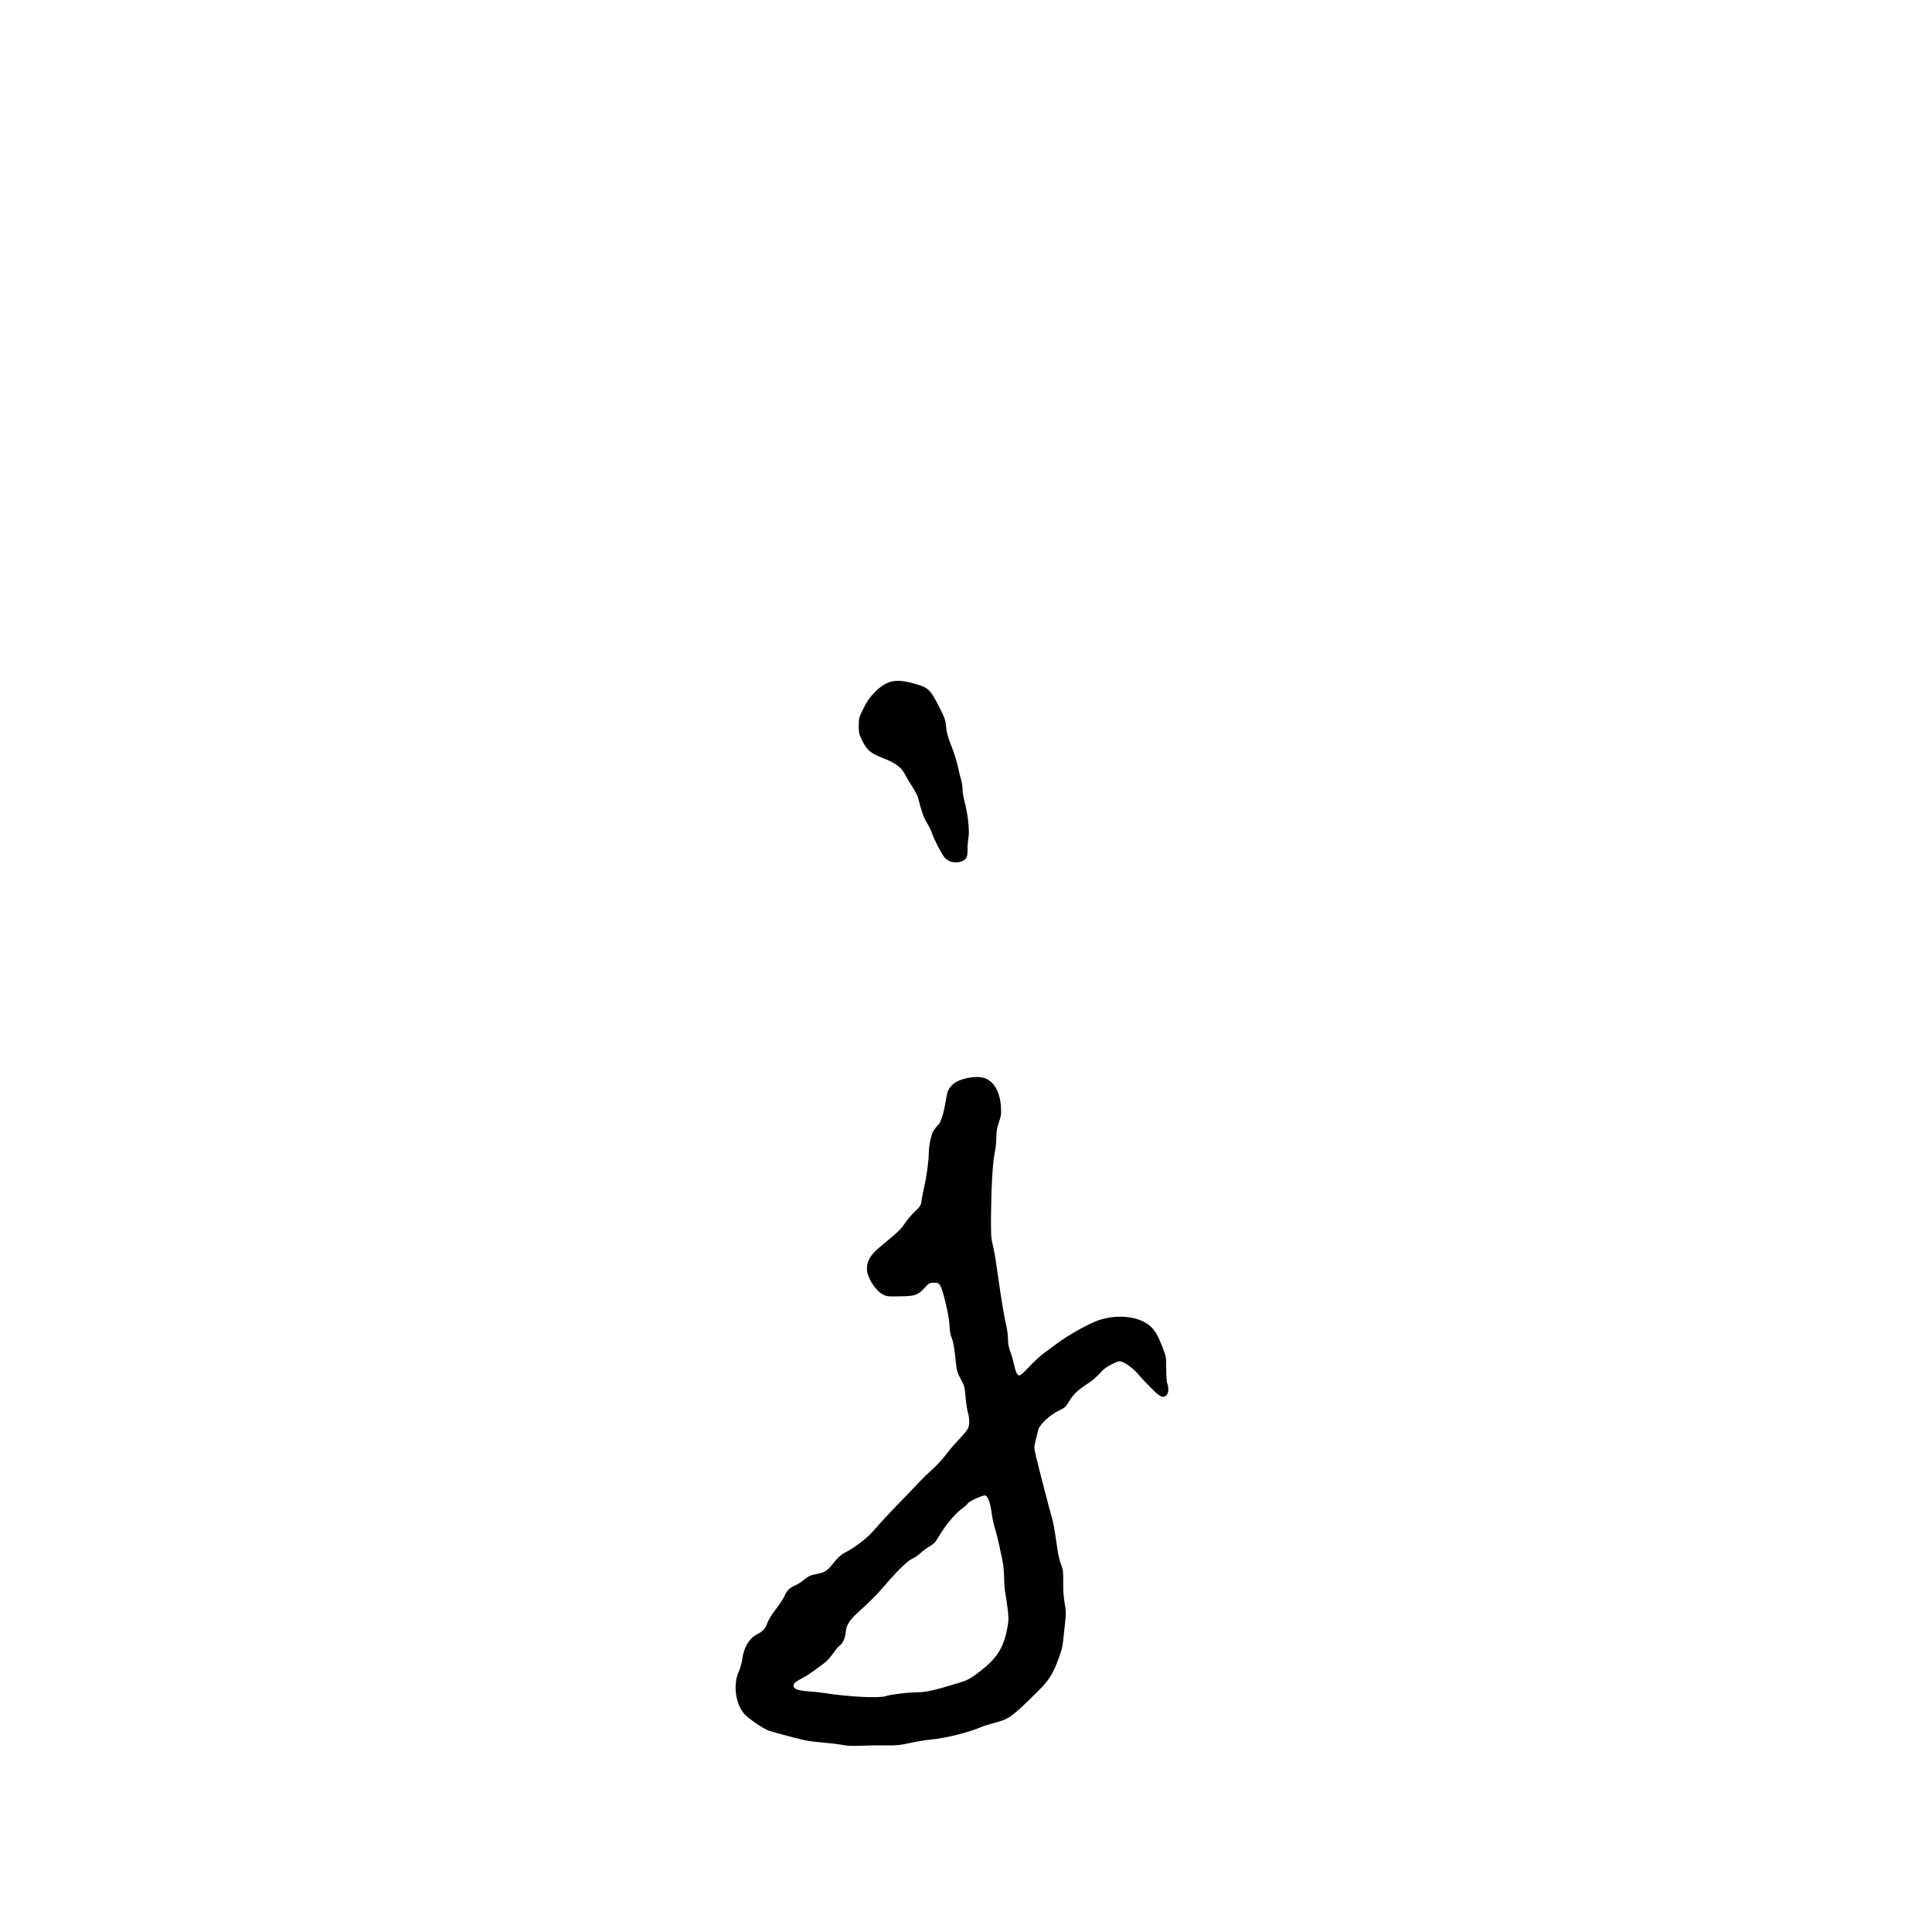 <?xml version="1.0" encoding="UTF-8" standalone="no"?>
<!-- Created with Inkscape (http://www.inkscape.org/) -->

<svg
   xmlns:dc="http://purl.org/dc/elements/1.1/"
   xmlns:cc="http://creativecommons.org/ns#"
   xmlns:rdf="http://www.w3.org/1999/02/22-rdf-syntax-ns#"
   xmlns:svg="http://www.w3.org/2000/svg"
   xmlns="http://www.w3.org/2000/svg"
   xmlns:sodipodi="http://sodipodi.sourceforge.net/DTD/sodipodi-0.dtd"
   xmlns:inkscape="http://www.inkscape.org/namespaces/inkscape"
   version="1.1"
   id="svg398"
   width="1000"
   height="1000"
   viewBox="0 0 1000 1000"
   sodipodi:docname="Saida_lettre_j2_bdc.svg"
   inkscape:version="0.92.2 5c3e80d, 2017-08-06">
  <defs
     id="defs402" />
  <sodipodi:namedview
     pagecolor="#ffffff"
     bordercolor="#666666"
     borderopacity="1"
     objecttolerance="10"
     gridtolerance="10"
     guidetolerance="10"
     inkscape:pageopacity="0"
     inkscape:pageshadow="2"
     inkscape:window-width="1196"
     inkscape:window-height="643"
     id="namedview400"
     showgrid="false"
     inkscape:zoom="0.3264974"
     inkscape:cx="269"
     inkscape:cy="600"
     inkscape:window-x="0"
     inkscape:window-y="0"
     inkscape:window-maximized="0"
     inkscape:current-layer="svg398" />
  <path
     style="fill:#000000;stroke-width:0.5"
     d="m 435.973,903.169 c -1.925,-0.383 -6.425,-0.933 -10,-1.222 -3.575,-0.289 -7.85,-0.835 -9.5,-1.214 -5.846,-1.342 -17.027,-4.345 -18.907,-5.078 -2.831,-1.103 -10.401,-6.341 -12.316,-8.521 -4.595,-5.233 -5.909,-15.336 -2.855,-21.95 0.771,-1.669 1.587,-4.598 1.842,-6.615 0.752,-5.928 3.628,-10.666 7.736,-12.742 2.999,-1.515 4.053,-2.697 5.243,-5.878 0.618,-1.652 2.481,-4.66 4.355,-7.029 1.801,-2.278 3.785,-5.288 4.41,-6.691 1.358,-3.051 2.727,-4.404 5.767,-5.705 1.251,-0.535 3.326,-1.883 4.611,-2.995 1.765,-1.528 3.044,-2.163 5.226,-2.594 5.968,-1.18 6.039,-1.228 11.295,-7.68 1.064,-1.306 3.017,-2.903 4.421,-3.614 5.699,-2.888 11.708,-7.606 15.695,-12.324 2.156,-2.55 7.87,-8.693 12.698,-13.651 4.828,-4.957 9.685,-10.02 10.793,-11.25 1.108,-1.23 3.836,-3.857 6.063,-5.838 2.227,-1.981 5.352,-5.356 6.944,-7.5 1.592,-2.144 4.625,-5.699 6.741,-7.899 2.115,-2.2 4.216,-4.72 4.667,-5.6 1.026,-1.999 1.039,-5.082 0.037,-8.65 -0.425,-1.512 -0.968,-5.168 -1.208,-8.123 -0.401,-4.941 -0.598,-5.668 -2.454,-9.029 -1.775,-3.216 -2.078,-4.253 -2.521,-8.627 -0.761,-7.528 -1.338,-10.795 -2.292,-12.983 -0.528,-1.211 -0.916,-3.551 -0.993,-5.988 -0.148,-4.668 -3.263,-18.188 -4.758,-20.645 -0.876,-1.441 -1.217,-1.605 -3.328,-1.605 -2.207,0 -2.509,0.169 -4.882,2.729 -3.504,3.78 -4.826,4.223 -12.928,4.333 -6.439,0.088 -6.853,0.032 -8.954,-1.199 -3.909,-2.291 -7.898,-8.856 -7.898,-12.999 0,-4.405 1.853,-7.376 7.5,-12.025 8.756,-7.209 10.003,-8.399 12.056,-11.501 1.124,-1.698 3.462,-4.446 5.197,-6.106 2.828,-2.706 3.187,-3.274 3.477,-5.5 0.178,-1.365 0.76,-4.394 1.294,-6.732 1.335,-5.844 2.477,-14.049 2.477,-17.805 0,-3.966 1.234,-9.897 2.479,-11.911 0.527,-0.853 1.538,-2.095 2.246,-2.76 1.511,-1.42 3.003,-6.047 4.063,-12.599 0.825,-5.099 1.189,-5.996 3.371,-8.301 3.116,-3.292 12.469,-5.166 17.05,-3.416 4.703,1.796 7.709,7.252 8.151,14.792 0.217,3.693 0.078,4.737 -1.056,7.962 -0.981,2.791 -1.31,4.714 -1.323,7.75 -0.01,2.221 -0.351,5.613 -0.758,7.538 -1.085,5.131 -1.823,16.775 -1.98,31.25 -0.122,11.204 -0.022,13.222 0.823,16.639 0.529,2.139 1.31,6.301 1.736,9.25 0.426,2.949 1.064,7.386 1.418,9.861 1.487,10.378 2.904,18.75 3.812,22.516 0.532,2.209 0.968,5.523 0.968,7.364 0,2.313 0.37,4.331 1.199,6.532 0.659,1.751 1.471,4.513 1.804,6.136 0.883,4.308 1.775,6.202 2.918,6.202 0.585,0 2.596,-1.78 5.059,-4.478 2.248,-2.463 5.704,-5.654 7.679,-7.092 1.975,-1.438 5.166,-3.791 7.091,-5.23 4.694,-3.508 13.497,-8.582 18.925,-10.908 9.961,-4.269 22.431,-3.4 28.744,2.003 2.601,2.226 4.083,4.731 6.559,11.083 1.885,4.837 1.94,5.156 1.931,11.175 -0.005,3.408 0.238,6.829 0.541,7.604 0.857,2.189 0.683,5.068 -0.363,6.015 -1.917,1.735 -3.278,1.095 -8.19,-3.85 -2.555,-2.573 -5.395,-5.616 -6.311,-6.764 -1.996,-2.502 -6.297,-5.836 -8.533,-6.615 -1.451,-0.506 -1.994,-0.377 -5.324,1.269 -2.747,1.358 -4.391,2.609 -6.343,4.83 -1.449,1.649 -4.065,3.895 -5.814,4.993 -5.028,3.157 -7.845,5.804 -9.88,9.283 -1.725,2.949 -2.195,3.376 -5.415,4.918 -4.647,2.225 -9.992,7.261 -10.66,10.045 -0.26,1.082 -0.86,3.561 -1.333,5.507 -0.837,3.443 -0.832,3.66 0.195,8 1.443,6.094 7.323,28.823 8.334,32.211 0.451,1.512 1.128,4.831 1.504,7.375 0.376,2.544 0.997,6.706 1.379,9.25 0.382,2.544 1.206,5.862 1.831,7.375 0.996,2.41 1.126,3.522 1.052,9 -0.055,4.06 0.212,7.872 0.761,10.879 0.748,4.096 0.771,5.275 0.195,10.25 -0.358,3.092 -0.826,7.421 -1.039,9.621 -0.29,2.988 -1.024,5.619 -2.9,10.4 -2.784,7.093 -4.66,9.916 -10.301,15.503 -13.2,13.073 -14.775,14.227 -21.95,16.088 -2.699,0.7 -5.736,1.63 -6.75,2.067 -7.126,3.071 -18.441,5.882 -26.969,6.699 -2.544,0.244 -7.269,1.037 -10.5,1.763 -4.947,1.111 -6.9,1.302 -12.374,1.21 -3.575,-0.06 -9.312,0.018 -12.75,0.173 -4.371,0.198 -7.302,0.073 -9.75,-0.414 z m 22.592,-25.277 c 2.156,-0.825 11.405,-1.941 16.158,-1.95 4.425,-0.009 9.264,-1.099 21.25,-4.79 5.031,-1.549 5.958,-2.04 10.868,-5.752 8.643,-6.535 12.367,-12.084 14.24,-21.219 1.022,-4.982 1.077,-5.971 0.582,-10.5 -0.3,-2.75 -0.86,-6.655 -1.243,-8.678 -0.384,-2.023 -0.701,-5.848 -0.706,-8.5 -0.005,-2.652 -0.347,-6.397 -0.76,-8.322 -0.413,-1.925 -1.22,-5.75 -1.793,-8.5 -0.573,-2.75 -1.57,-6.688 -2.215,-8.75 -0.645,-2.062 -1.398,-5.564 -1.672,-7.782 -0.648,-5.232 -1.996,-8.92 -3.331,-9.114 -1.336,-0.194 -8.665,3.173 -9.042,4.154 -0.163,0.424 -1.553,1.672 -3.09,2.772 -2.985,2.138 -7.527,7.379 -10.51,12.13 -1.005,1.601 -2.285,3.626 -2.843,4.5 -0.559,0.874 -2.049,2.152 -3.312,2.84 -1.263,0.688 -3.305,2.182 -4.539,3.321 -1.234,1.139 -3.261,2.521 -4.506,3.071 -2.459,1.088 -8.171,6.745 -15.507,15.358 -2.342,2.75 -6.786,7.25 -9.874,10 -7.147,6.364 -8.507,8.294 -8.999,12.769 -0.373,3.4 -1.492,5.706 -3.442,7.097 -0.489,0.349 -1.906,2.096 -3.149,3.884 -1.243,1.788 -3.249,3.975 -4.458,4.861 -1.209,0.886 -3.59,2.644 -5.292,3.906 -1.701,1.262 -4.401,2.99 -6,3.84 -3.632,1.931 -4.657,2.802 -4.657,3.959 0,1.692 2.251,2.558 7.648,2.946 2.806,0.201 6.677,0.613 8.602,0.916 12.373,1.943 28.479,2.725 31.592,1.534 z M 491.473,445.724 c -0.825,-0.367 -1.972,-1.202 -2.549,-1.855 -1.414,-1.603 -5.39,-9.244 -6.414,-12.328 -0.455,-1.37 -1.708,-3.952 -2.785,-5.737 -1.713,-2.84 -2.79,-5.903 -4.551,-12.936 -0.25,-0.997 -1.577,-3.534 -2.95,-5.636 -1.373,-2.103 -3.049,-4.915 -3.725,-6.248 -1.938,-3.824 -4.918,-6.07 -11.299,-8.516 -6.553,-2.512 -8.485,-4.146 -11.041,-9.34 -1.502,-3.053 -1.686,-3.875 -1.68,-7.521 0.007,-3.902 0.122,-4.322 2.478,-9.009 1.863,-3.707 3.296,-5.748 5.824,-8.298 6.018,-6.071 10.602,-7.143 19.829,-4.639 7.93,2.152 8.746,2.894 13.553,12.322 2.85,5.589 3.229,6.682 3.548,10.228 0.27,2.996 0.943,5.443 2.742,9.971 1.312,3.3 2.803,8.025 3.314,10.5 0.511,2.475 1.273,5.605 1.692,6.954 0.419,1.35 0.762,3.604 0.762,5.01 0,1.406 0.454,4.195 1.01,6.199 1.717,6.195 2.704,15.33 2.036,18.836 -0.314,1.65 -0.527,4.35 -0.473,6 0.054,1.65 -0.172,3.504 -0.502,4.12 -1.287,2.401 -5.62,3.347 -8.821,1.924 z"
     id="path408"
     inkscape:connector-curvature="0" />
</svg>
